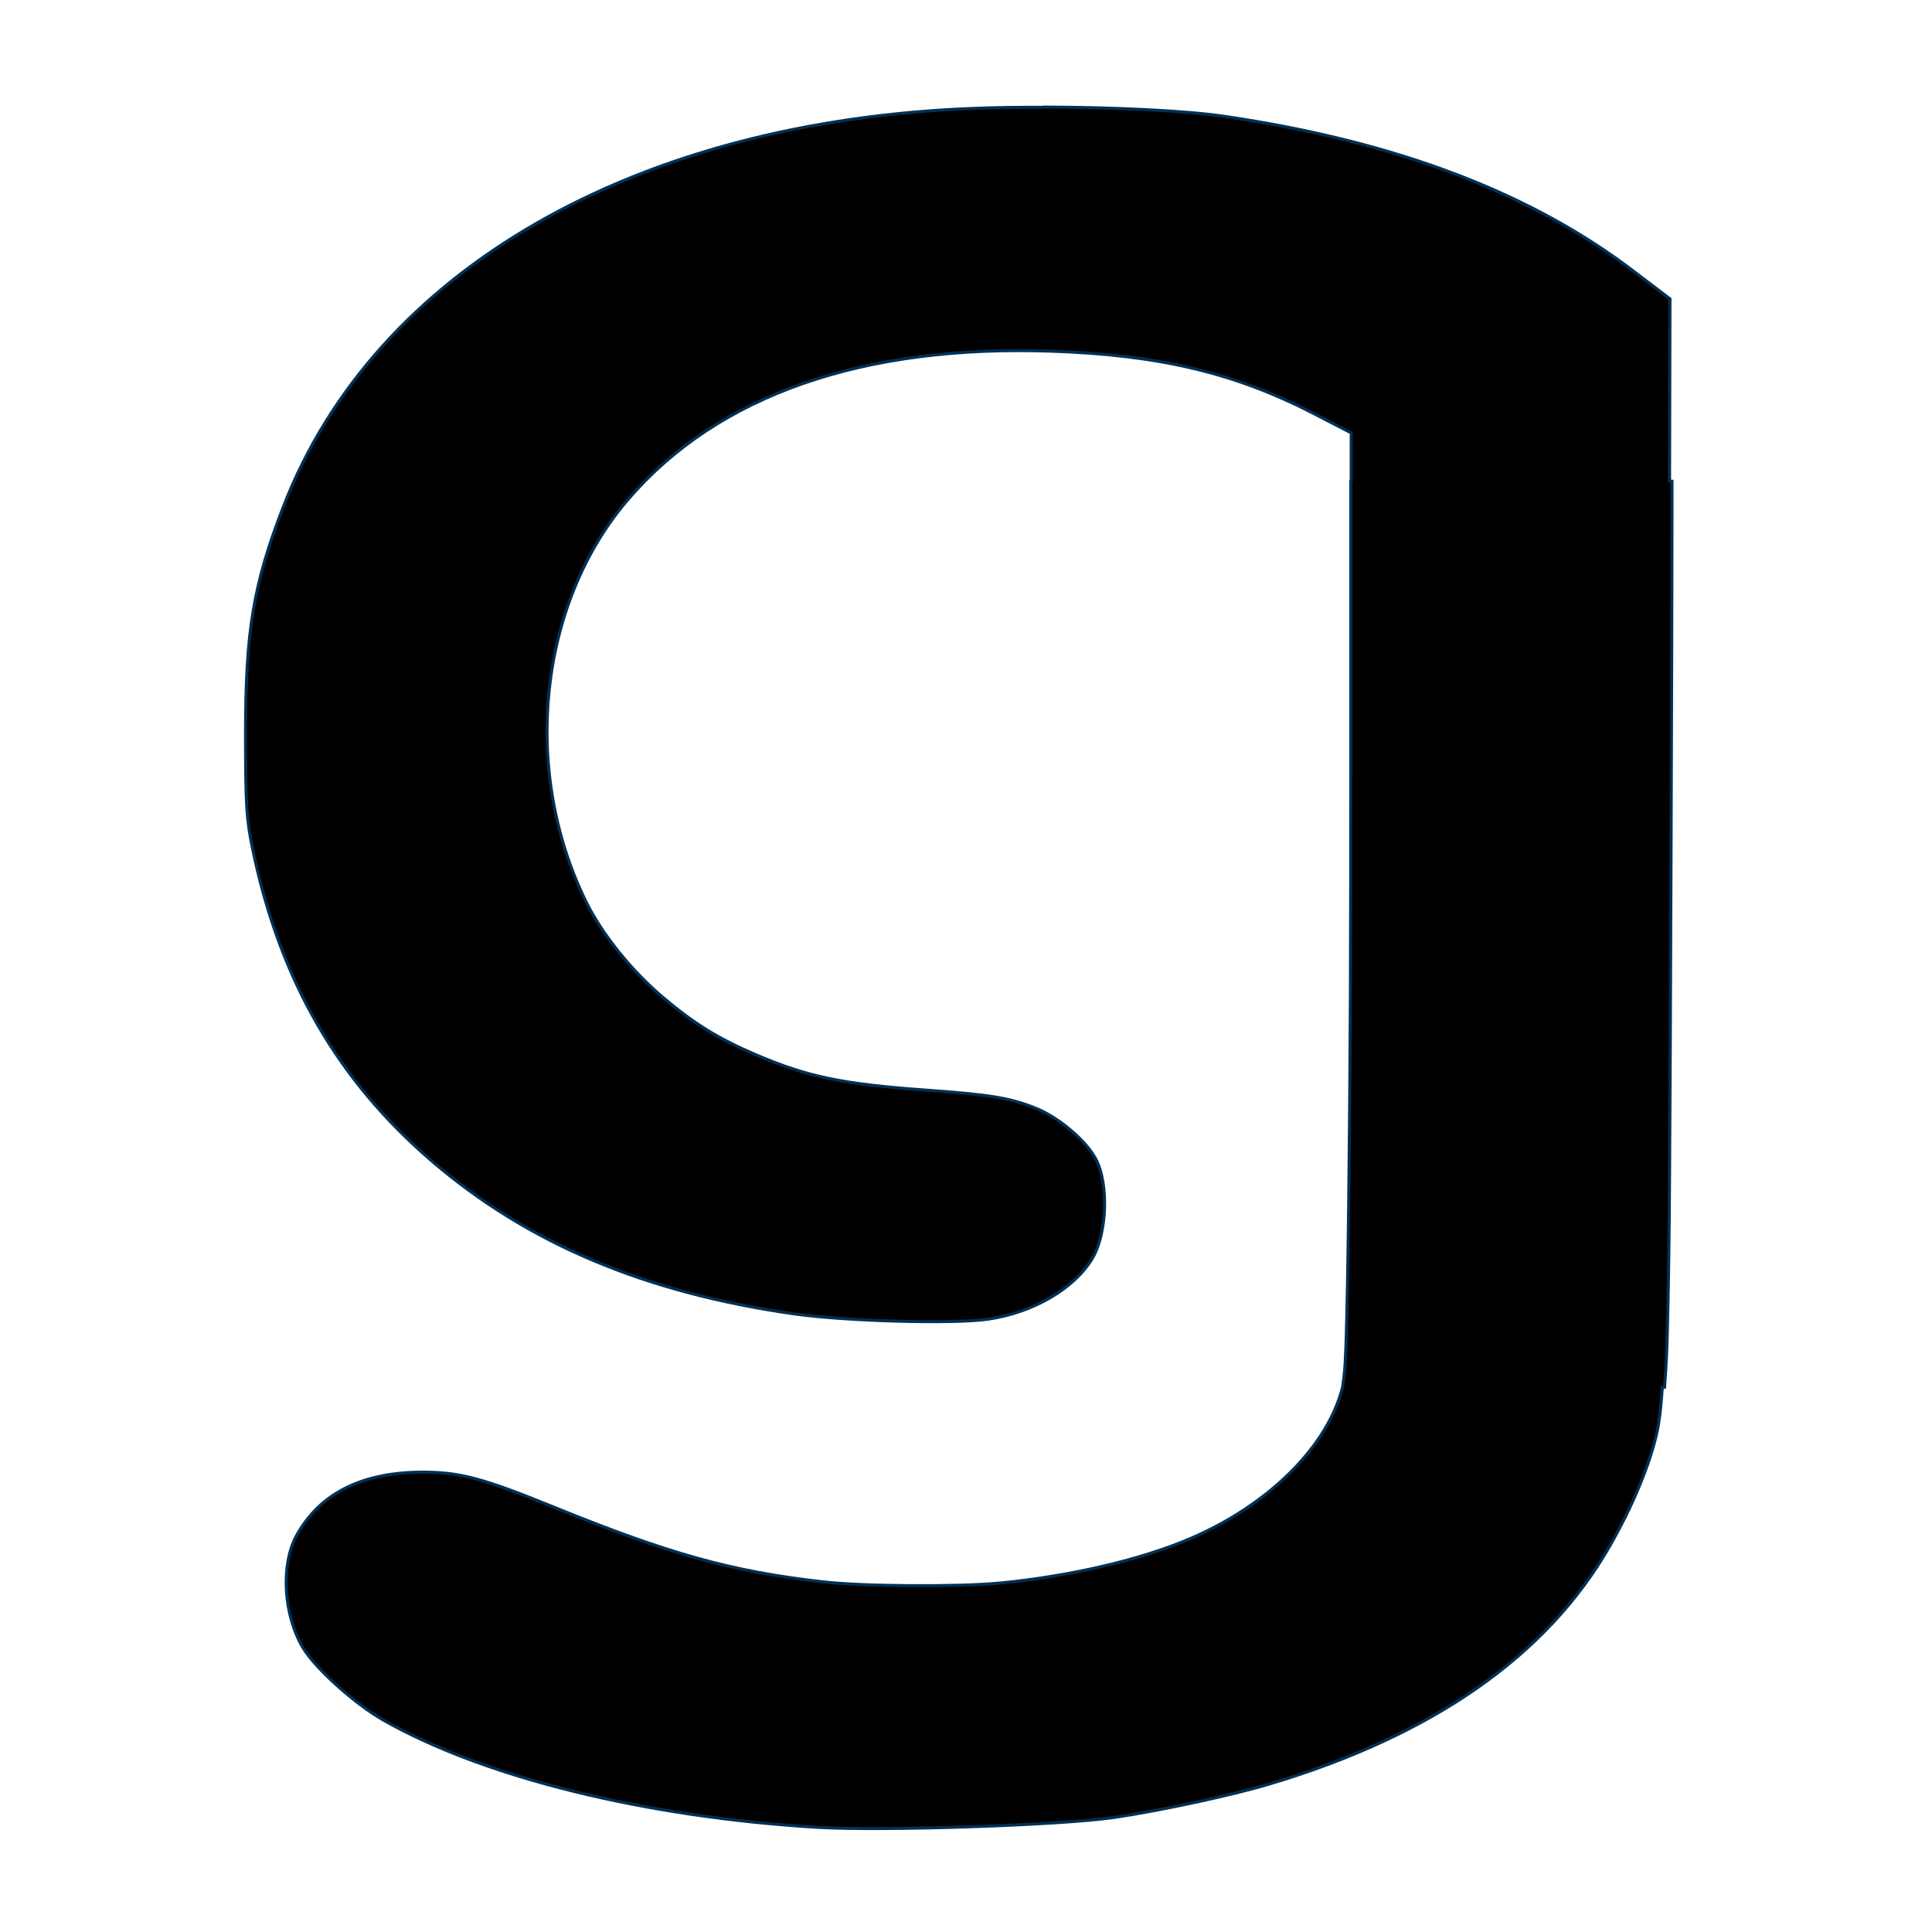 <?xml version="1.0" encoding="UTF-8" standalone="no"?>
<!-- Created with Inkscape (http://www.inkscape.org/) -->

<svg
   width="24"
   height="24"
   viewBox="0 0 9.6 9.6"
   version="1.1"
   id="svg1"
   inkscape:version="1.3.2 (091e20e, 2023-11-25, custom)"
   sodipodi:docname="gematik-simple-logo.svg"
   xmlns:inkscape="http://www.inkscape.org/namespaces/inkscape"
   xmlns:sodipodi="http://sodipodi.sourceforge.net/DTD/sodipodi-0.dtd"
   xmlns="http://www.w3.org/2000/svg"
   xmlns:svg="http://www.w3.org/2000/svg">
  <sodipodi:namedview
     id="namedview1"
     pagecolor="#ffffff"
     bordercolor="#111111"
     borderopacity="1"
     inkscape:showpageshadow="0"
     inkscape:pageopacity="0"
     inkscape:pagecheckerboard="1"
     inkscape:deskcolor="#d1d1d1"
     inkscape:document-units="mm"
     inkscape:zoom="32.091061"
     inkscape:cx="11.218077"
     inkscape:cy="12.090594"
     inkscape:window-width="1920"
     inkscape:window-height="992"
     inkscape:window-x="-8"
     inkscape:window-y="-8"
     inkscape:window-maximized="1"
     inkscape:current-layer="layer1" />
  <defs
     id="defs1" />
  <g
     inkscape:label="Ebene 1"
     inkscape:groupmode="layer"
     id="layer1">
    <path
       id="path8"
       style="fill:#000000;fill-opacity:1;stroke:#003055;stroke-width:0.015;stroke-dasharray:none;stroke-opacity:1"
       d="m 5.189,0.533 c -0.115,-1.5e-4 -0.229,0.001 -0.335,0.005 -1.696,0.06 -2.992,0.805 -3.446,1.98 -0.15,0.388 -0.188,0.619 -0.188,1.132 4.58e-4,0.355 0.004,0.419 0.037,0.577 0.135,0.644 0.42,1.14 0.89,1.543 0.475,0.407 1.054,0.652 1.795,0.758 0.257,0.037 0.794,0.052 0.967,0.027 0.223,-0.032 0.429,-0.152 0.518,-0.301 0.074,-0.123 0.083,-0.369 0.019,-0.493 -0.048,-0.092 -0.184,-0.208 -0.299,-0.254 -0.13,-0.052 -0.223,-0.067 -0.556,-0.091 -0.408,-0.03 -0.577,-0.065 -0.833,-0.174 -0.19,-0.081 -0.309,-0.155 -0.464,-0.286 -0.158,-0.134 -0.301,-0.312 -0.381,-0.473 -0.324,-0.656 -0.237,-1.486 0.21,-2.004 0.446,-0.517 1.164,-0.767 2.104,-0.734 0.537,0.019 0.911,0.108 1.307,0.313 l 0.18,0.093 v 0.241 h -0.002 v 1.339 0.036 c -3.7e-5,0.489 -8.99e-4,0.836 -0.002,1.169 -0.004,0.802 -0.012,1.453 -0.022,1.75 -5.29e-4,0.012 -0.001,0.026 -0.002,0.041 -9e-4,0.016 -0.001,0.033 -0.002,0.046 -0.003,0.046 -0.007,0.081 -0.011,0.105 l -0.002,0.015 c -0.074,0.294 -0.365,0.584 -0.756,0.752 -0.247,0.106 -0.597,0.187 -0.946,0.221 -0.21,0.02 -0.684,0.017 -0.881,-0.006 -0.455,-0.052 -0.761,-0.137 -1.343,-0.374 -0.345,-0.14 -0.459,-0.171 -0.644,-0.171 -0.303,3e-5 -0.513,0.106 -0.628,0.316 -0.079,0.146 -0.065,0.392 0.032,0.556 0.06,0.101 0.255,0.277 0.398,0.359 0.501,0.285 1.301,0.483 2.161,0.534 0.324,0.019 1.199,-0.01 1.471,-0.049 0.214,-0.031 0.581,-0.109 0.768,-0.165 0.817,-0.243 1.385,-0.64 1.697,-1.186 0.112,-0.196 0.198,-0.403 0.233,-0.562 0.011,-0.049 0.02,-0.118 0.027,-0.225 h 0.011 l 0.002,-0.03 c 0.006,-0.071 0.011,-0.174 0.014,-0.335 8e-6,-4.2e-4 -1e-5,-0.001 0,-0.002 0.004,-0.162 0.007,-0.385 0.009,-0.689 8e-6,-0.001 -8e-6,-0.006 0,-0.007 0.004,-0.491 0.012,-2.757 0.012,-3.236 v -0.031 -0.172 h -0.012 l 0.002,-0.906 -0.17,-0.129 C 7.61,0.958 6.935,0.703 6.083,0.578 c -0.19,-0.028 -0.548,-0.045 -0.894,-0.046 z" />
  </g>
</svg>

